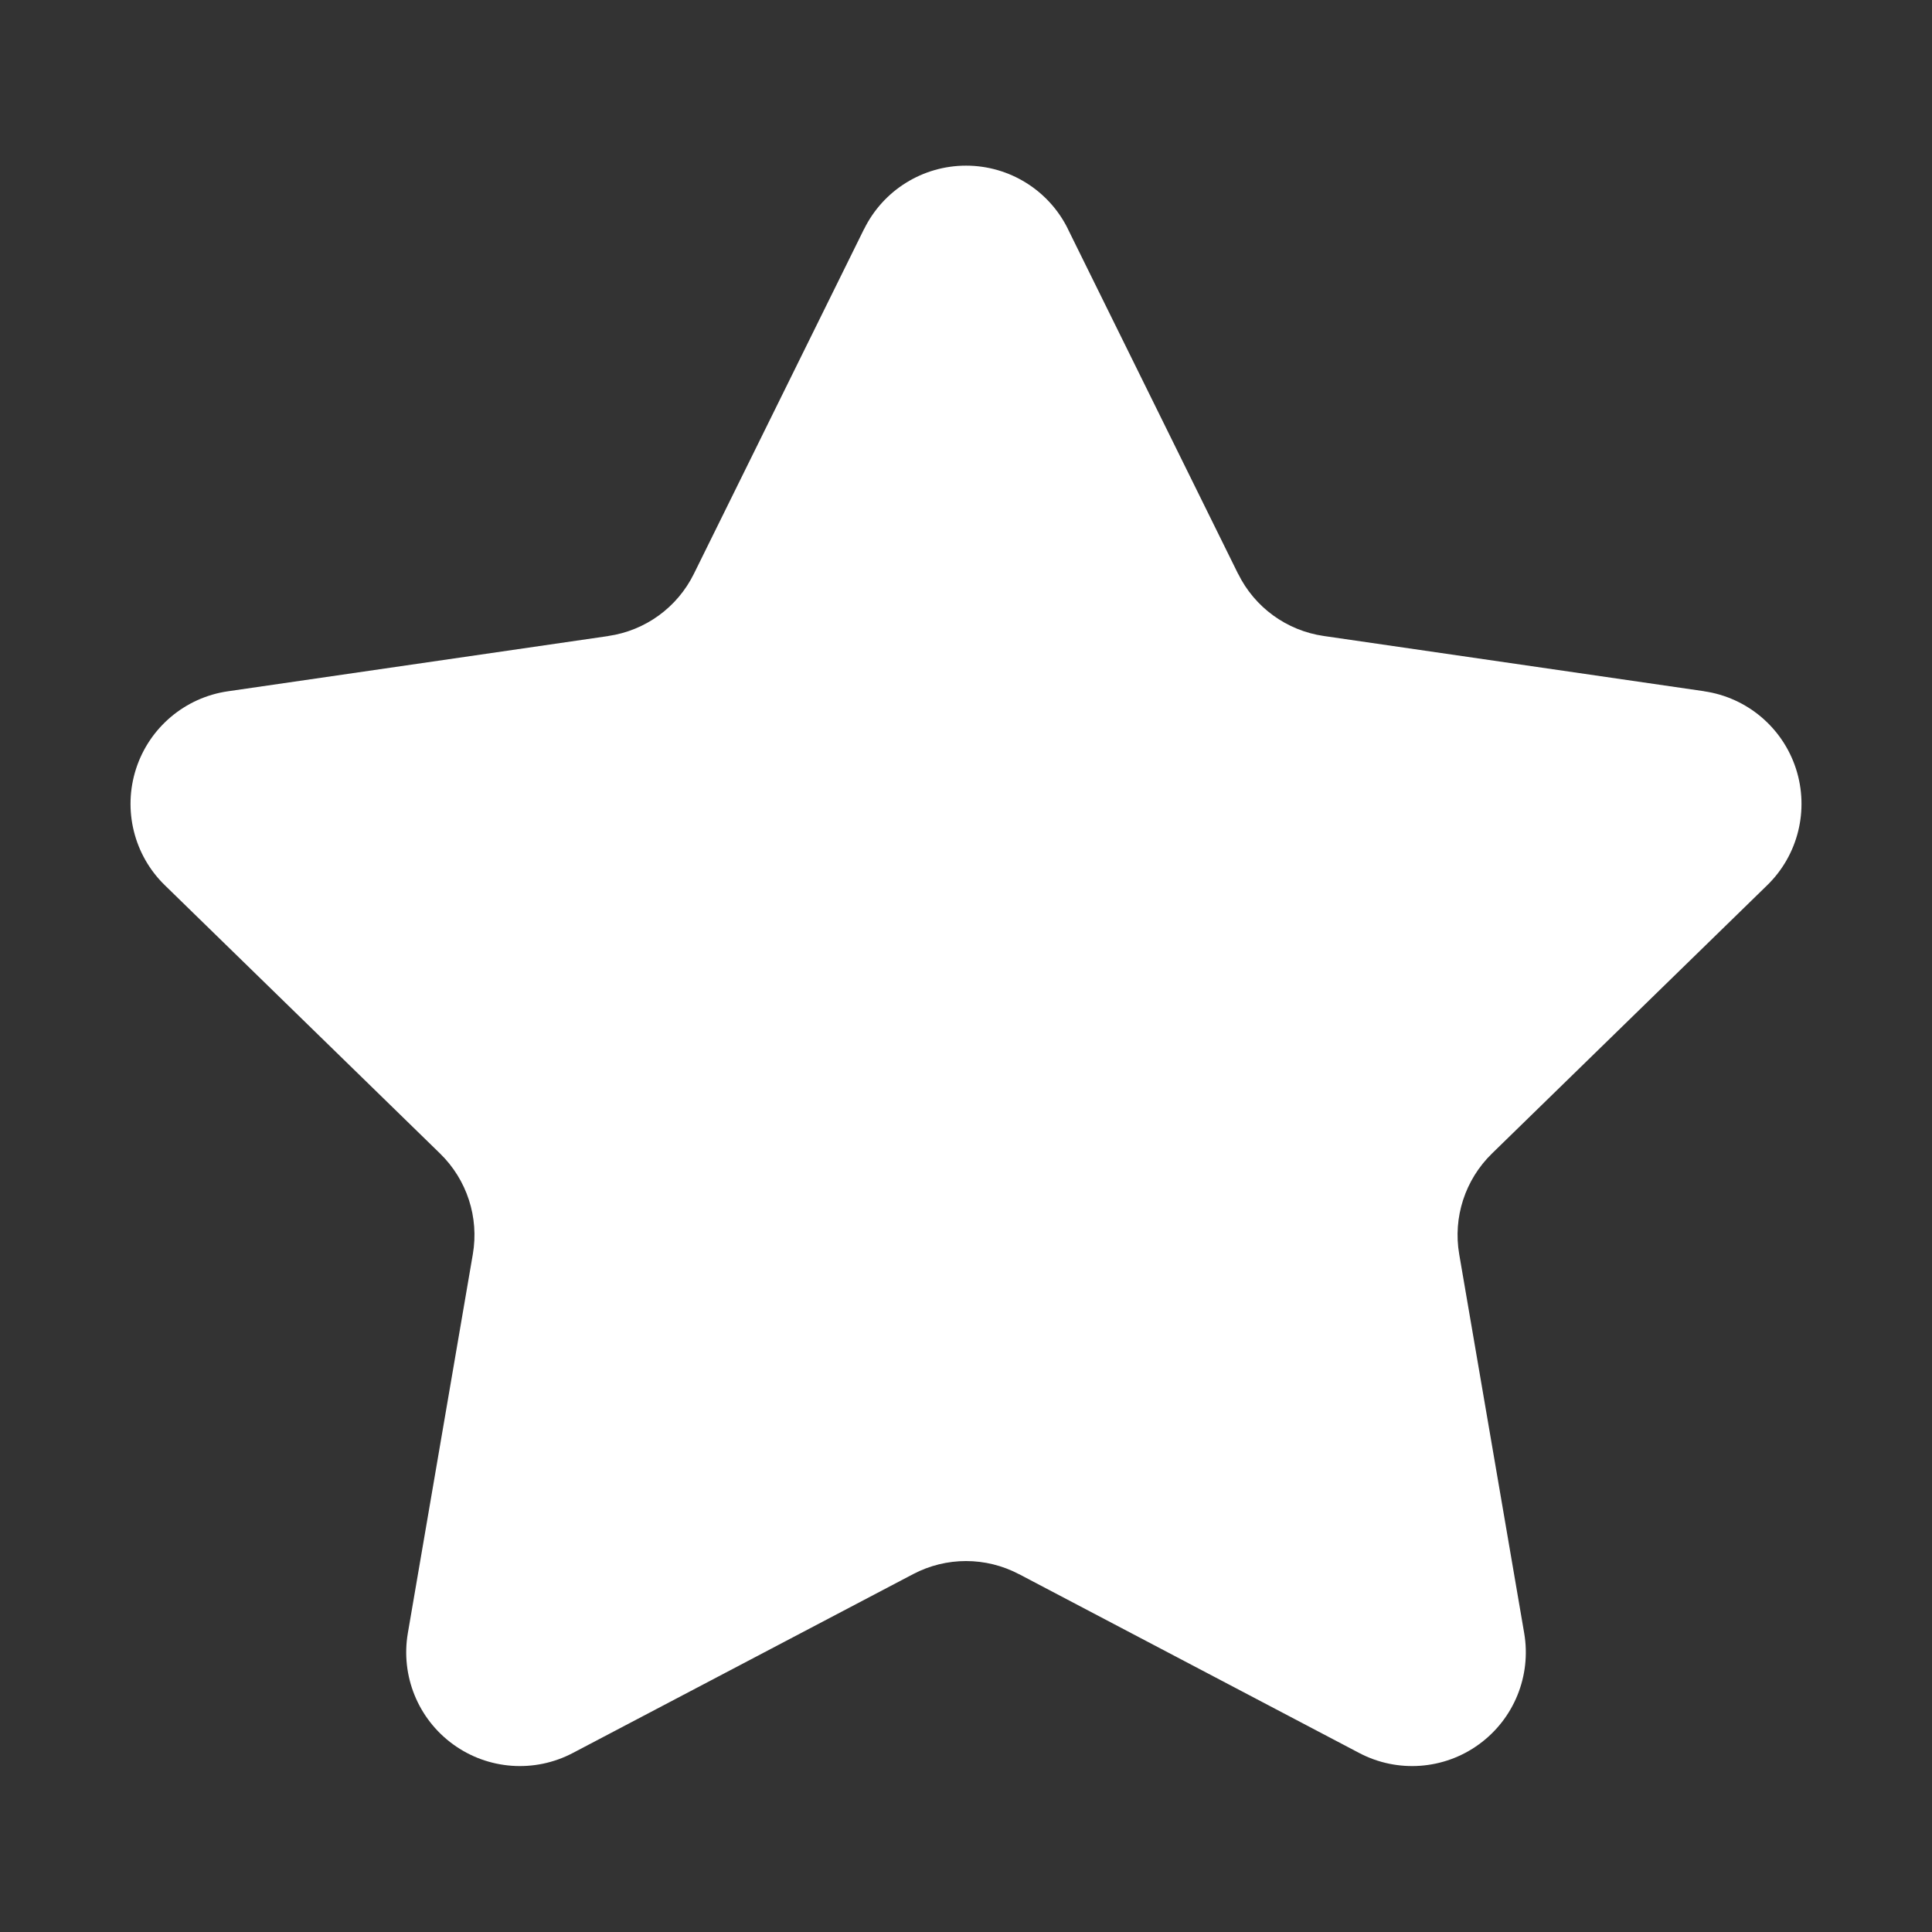 <?xml version="1.0" encoding="UTF-8"?>
<svg width="1200pt" height="1200pt" version="1.1" viewBox="0 0 1200 1200" xmlns="http://www.w3.org/2000/svg">
 <rect x="0" y="0" width="1200" height="1200" fill="#333333" stroke="none"/>
 <path d="m663.32 142.31 105.66 214.08h0.047c10.266 20.859 30.141 35.297 53.156 38.625l236.26 34.312 0.047 0.047c26.578 3.844 48.703 22.5 57 48.047 8.297 25.594 1.406 53.672-17.859 72.422l-170.95 166.64c-16.688 16.266-24.281 39.656-20.344 62.531l40.359 235.31c4.547 26.531-6.328 53.297-28.078 69.094-21.75 15.844-50.625 17.906-74.391 5.391l-211.31-111.09h-0.047c-20.578-10.828-45.141-10.828-65.719 0l-211.36 111.09c-23.766 12.516-52.641 10.453-74.391-5.391-21.75-15.797-32.625-42.562-28.078-69.094l40.359-235.31c3.938-22.875-3.656-46.266-20.344-62.531l-170.95-166.64c-19.266-18.75-26.156-46.828-17.859-72.422 8.297-25.547 30.422-44.203 57-48.047l236.26-34.312 0.047-0.047c23.016-3.328 42.891-17.766 53.156-38.625l105.66-214.08h0.047c11.859-24.141 36.422-39.422 63.328-39.422s51.469 15.281 63.328 39.422z" fill="#fff"/>
</svg>
